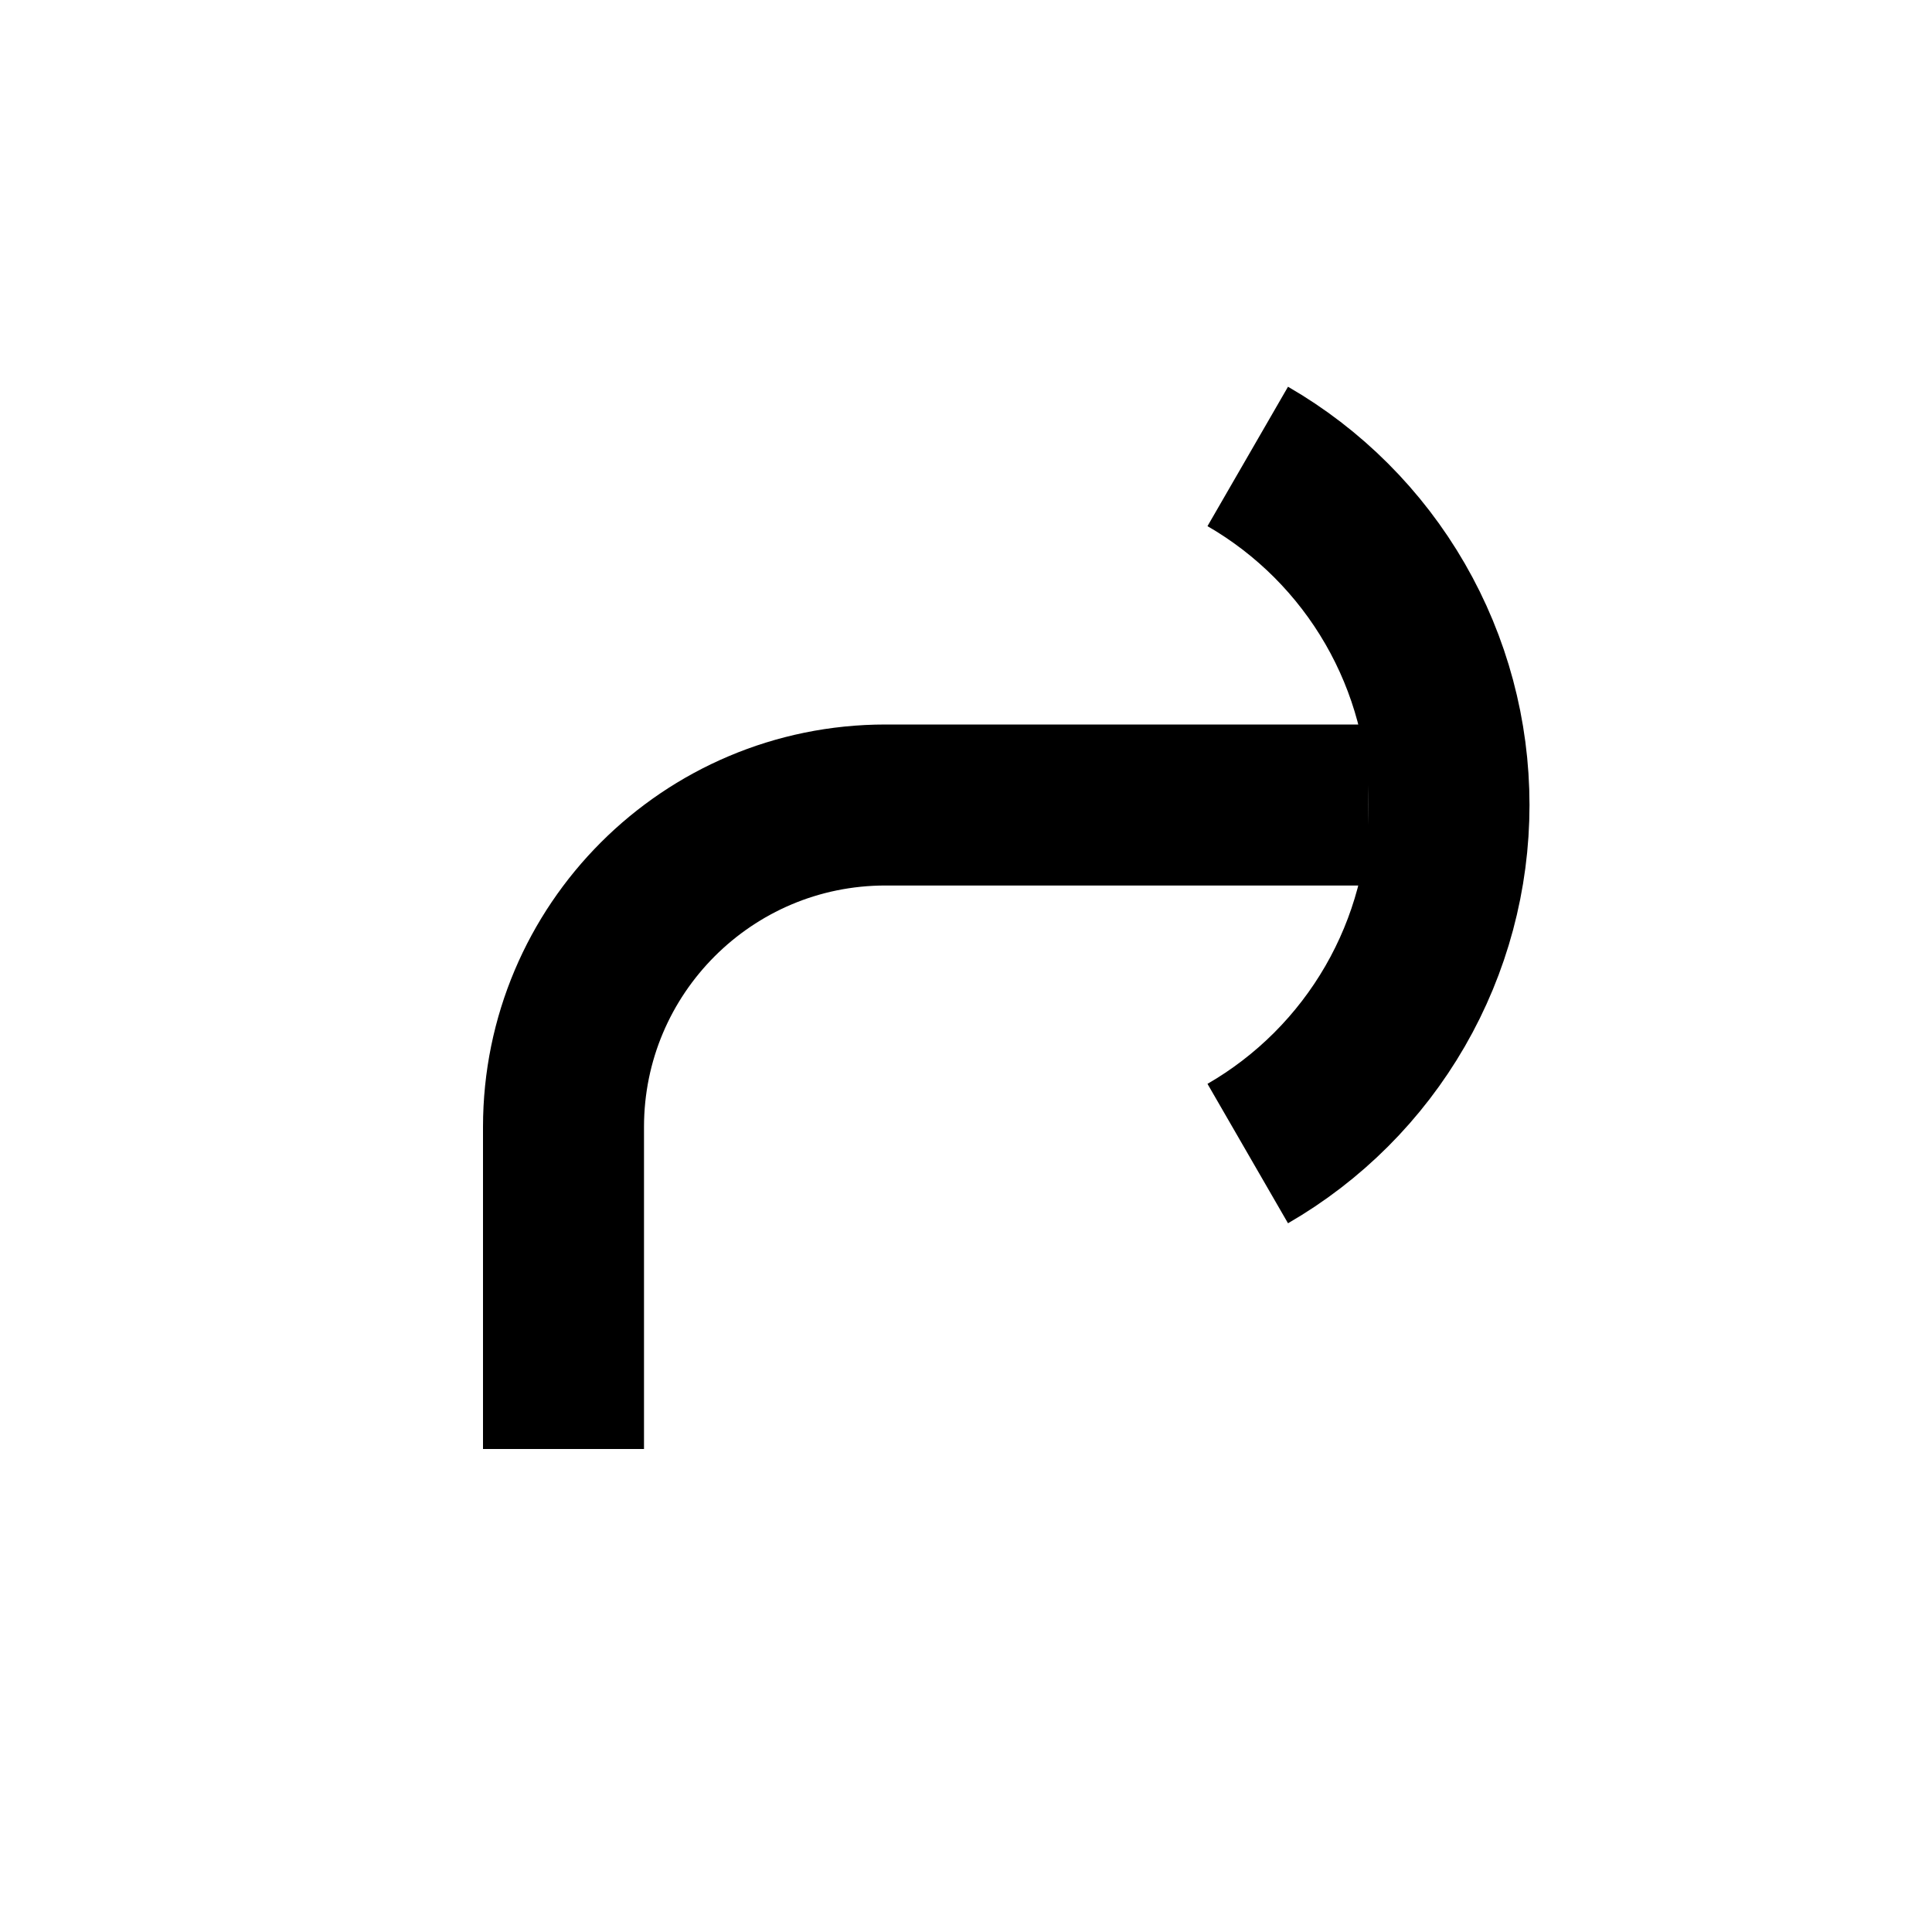 <svg
  xmlns="http://www.w3.org/2000/svg"
  width="24"
  height="24"
  viewBox="0 0 24 24"
  fill="none"
  stroke="currentColor"
  stroke-width="2"
>
  <path d="M7 18V14C7 11.791 8.791 10 11 10H17"/>
  <path d="M15.5 14.33C16.26 13.891 16.891 13.26 17.33 12.5C17.769 11.74 18 10.878 18 10C18 9.122 17.769 8.26 17.33 7.5C16.891 6.74 16.26 6.109 15.5 5.67"/>
</svg>
